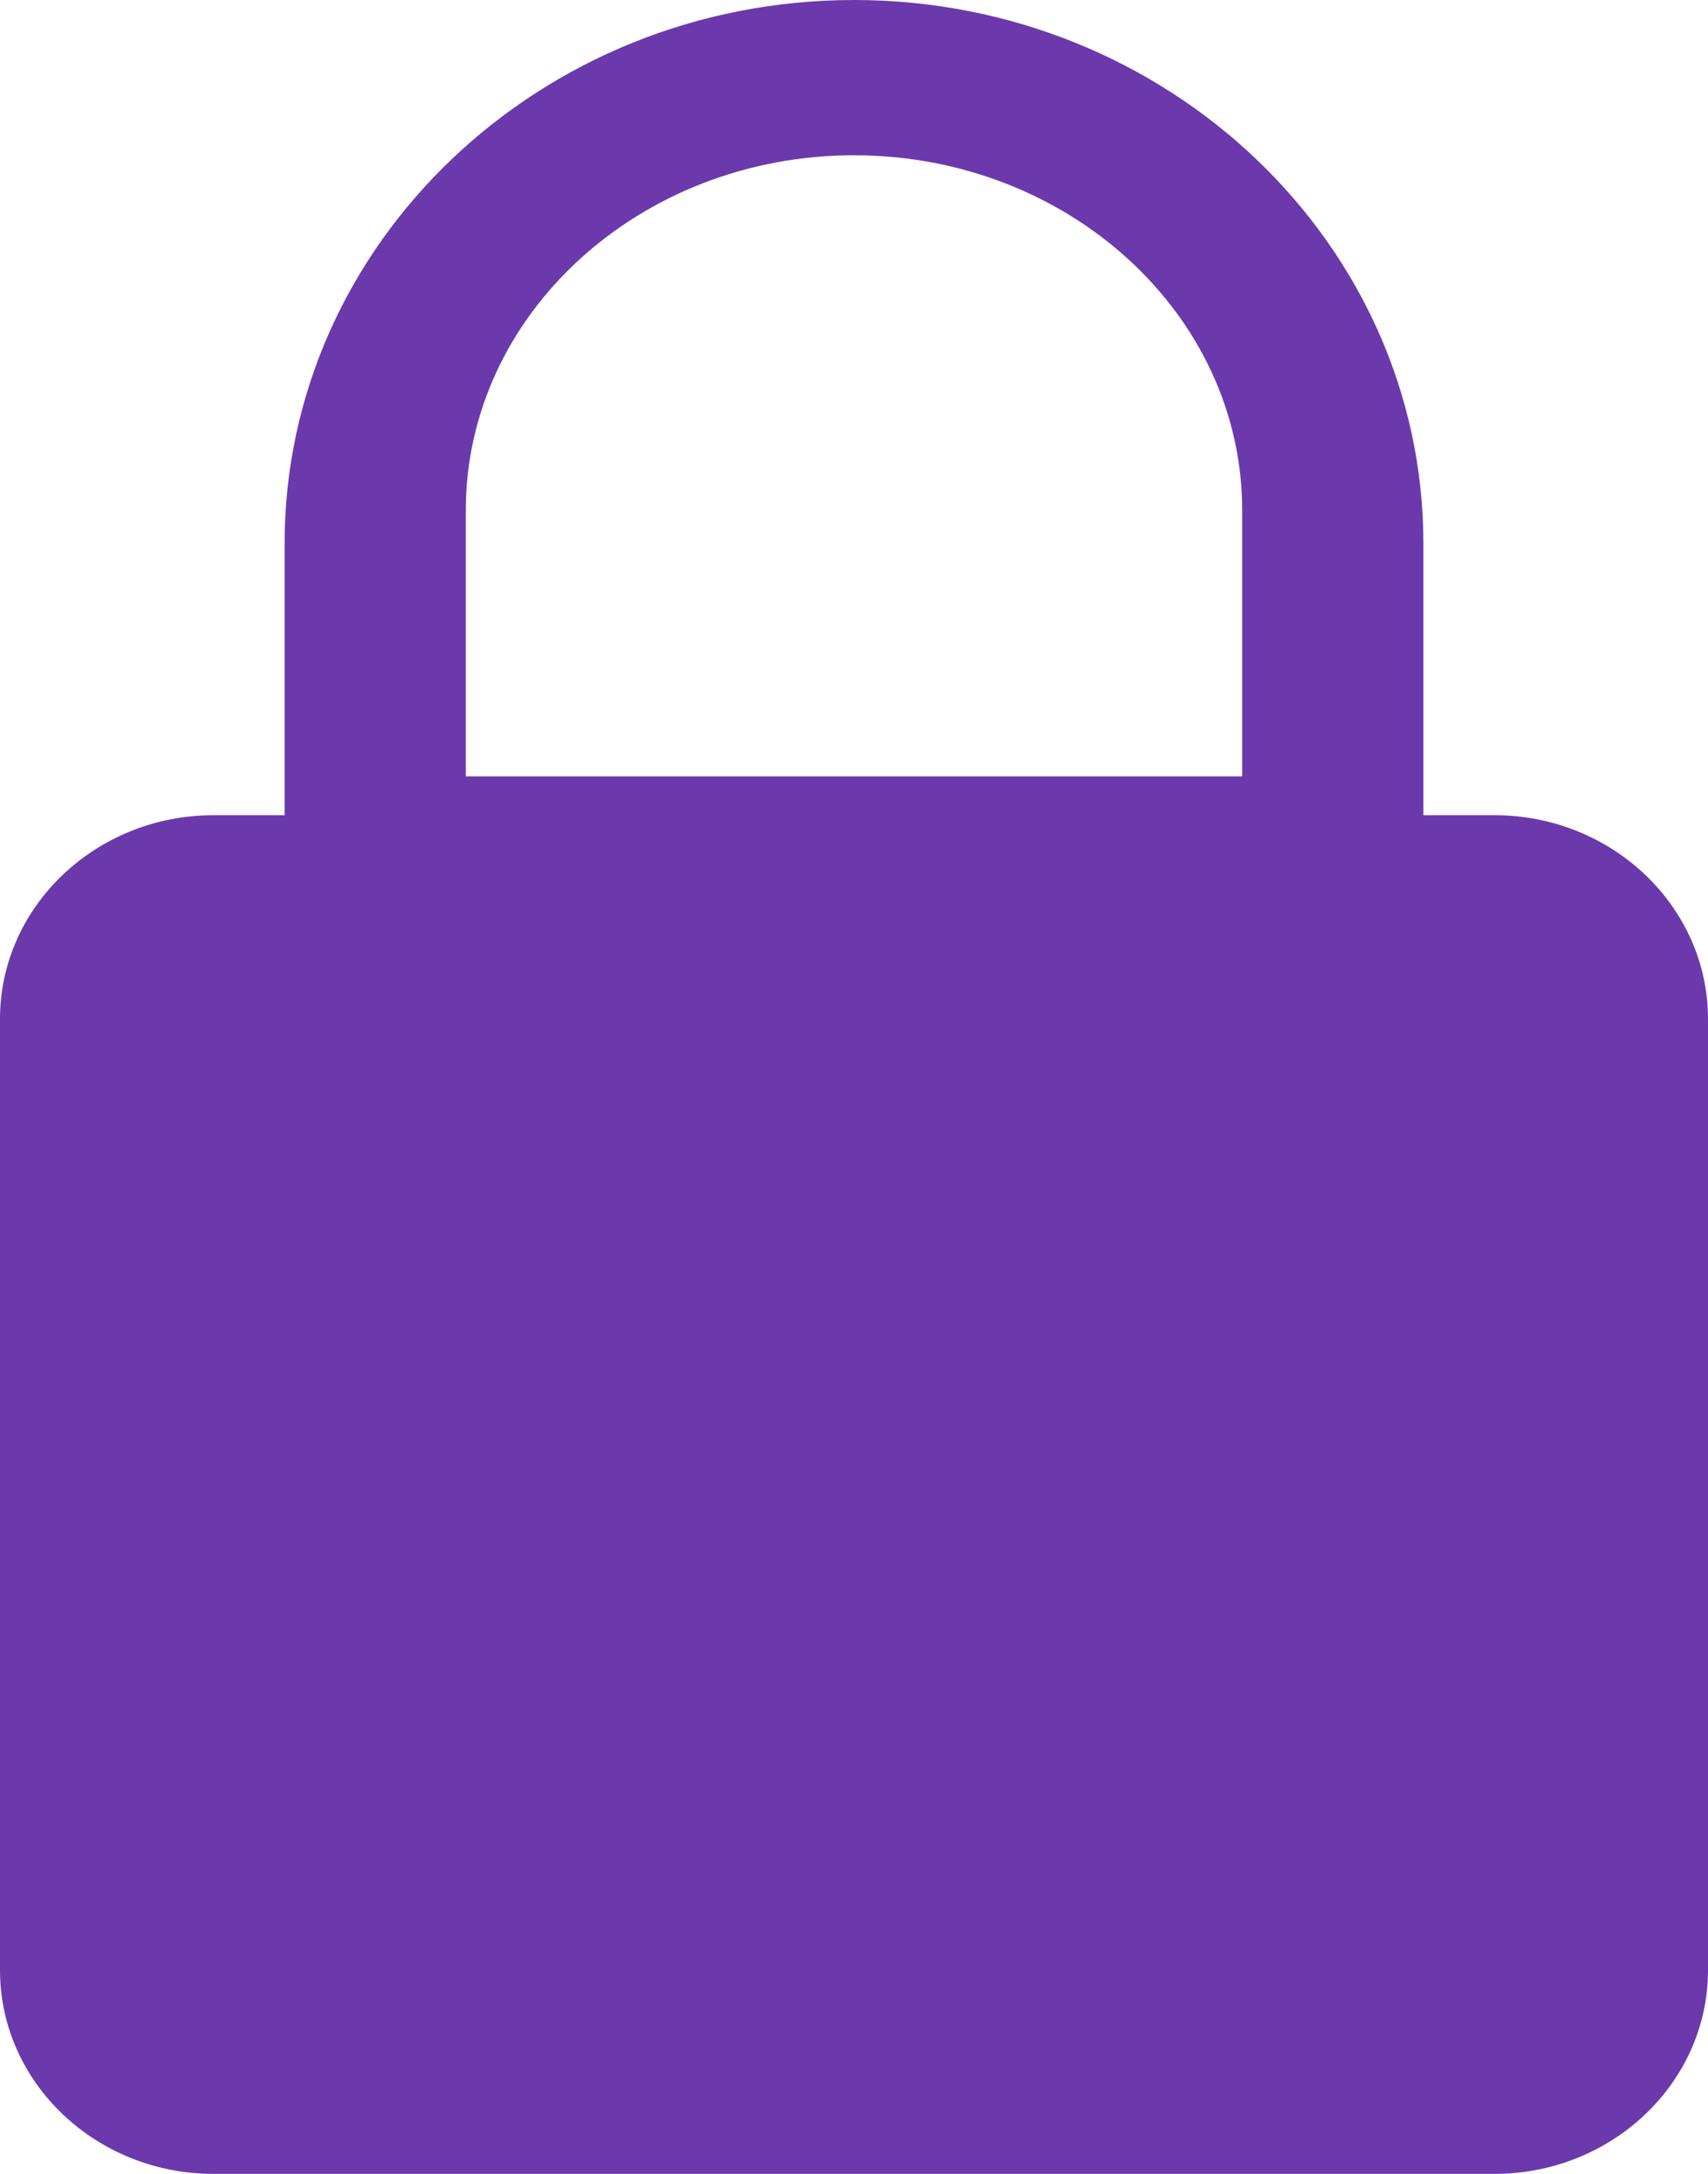 <svg width="11" height="14" viewBox="0 0 11 14" fill="none" xmlns="http://www.w3.org/2000/svg">
<path fill-rule="evenodd" clip-rule="evenodd" d="M9.167 5.25H9.625C10.383 5.25 11 5.839 11 6.562V12.688C11 13.412 10.383 14 9.625 14H1.375C0.617 14 0 13.412 0 12.688V6.562C0 5.839 0.617 5.25 1.375 5.25H1.833V3.5C1.833 1.57 3.478 0 5.5 0C7.522 0 9.167 1.57 9.167 3.5V5.25ZM5.5 1C4.121 1 3 2.025 3 3.286V5H8V3.286C8 2.025 6.879 1 5.5 1Z" fill="#6C39AC"/>
</svg>
